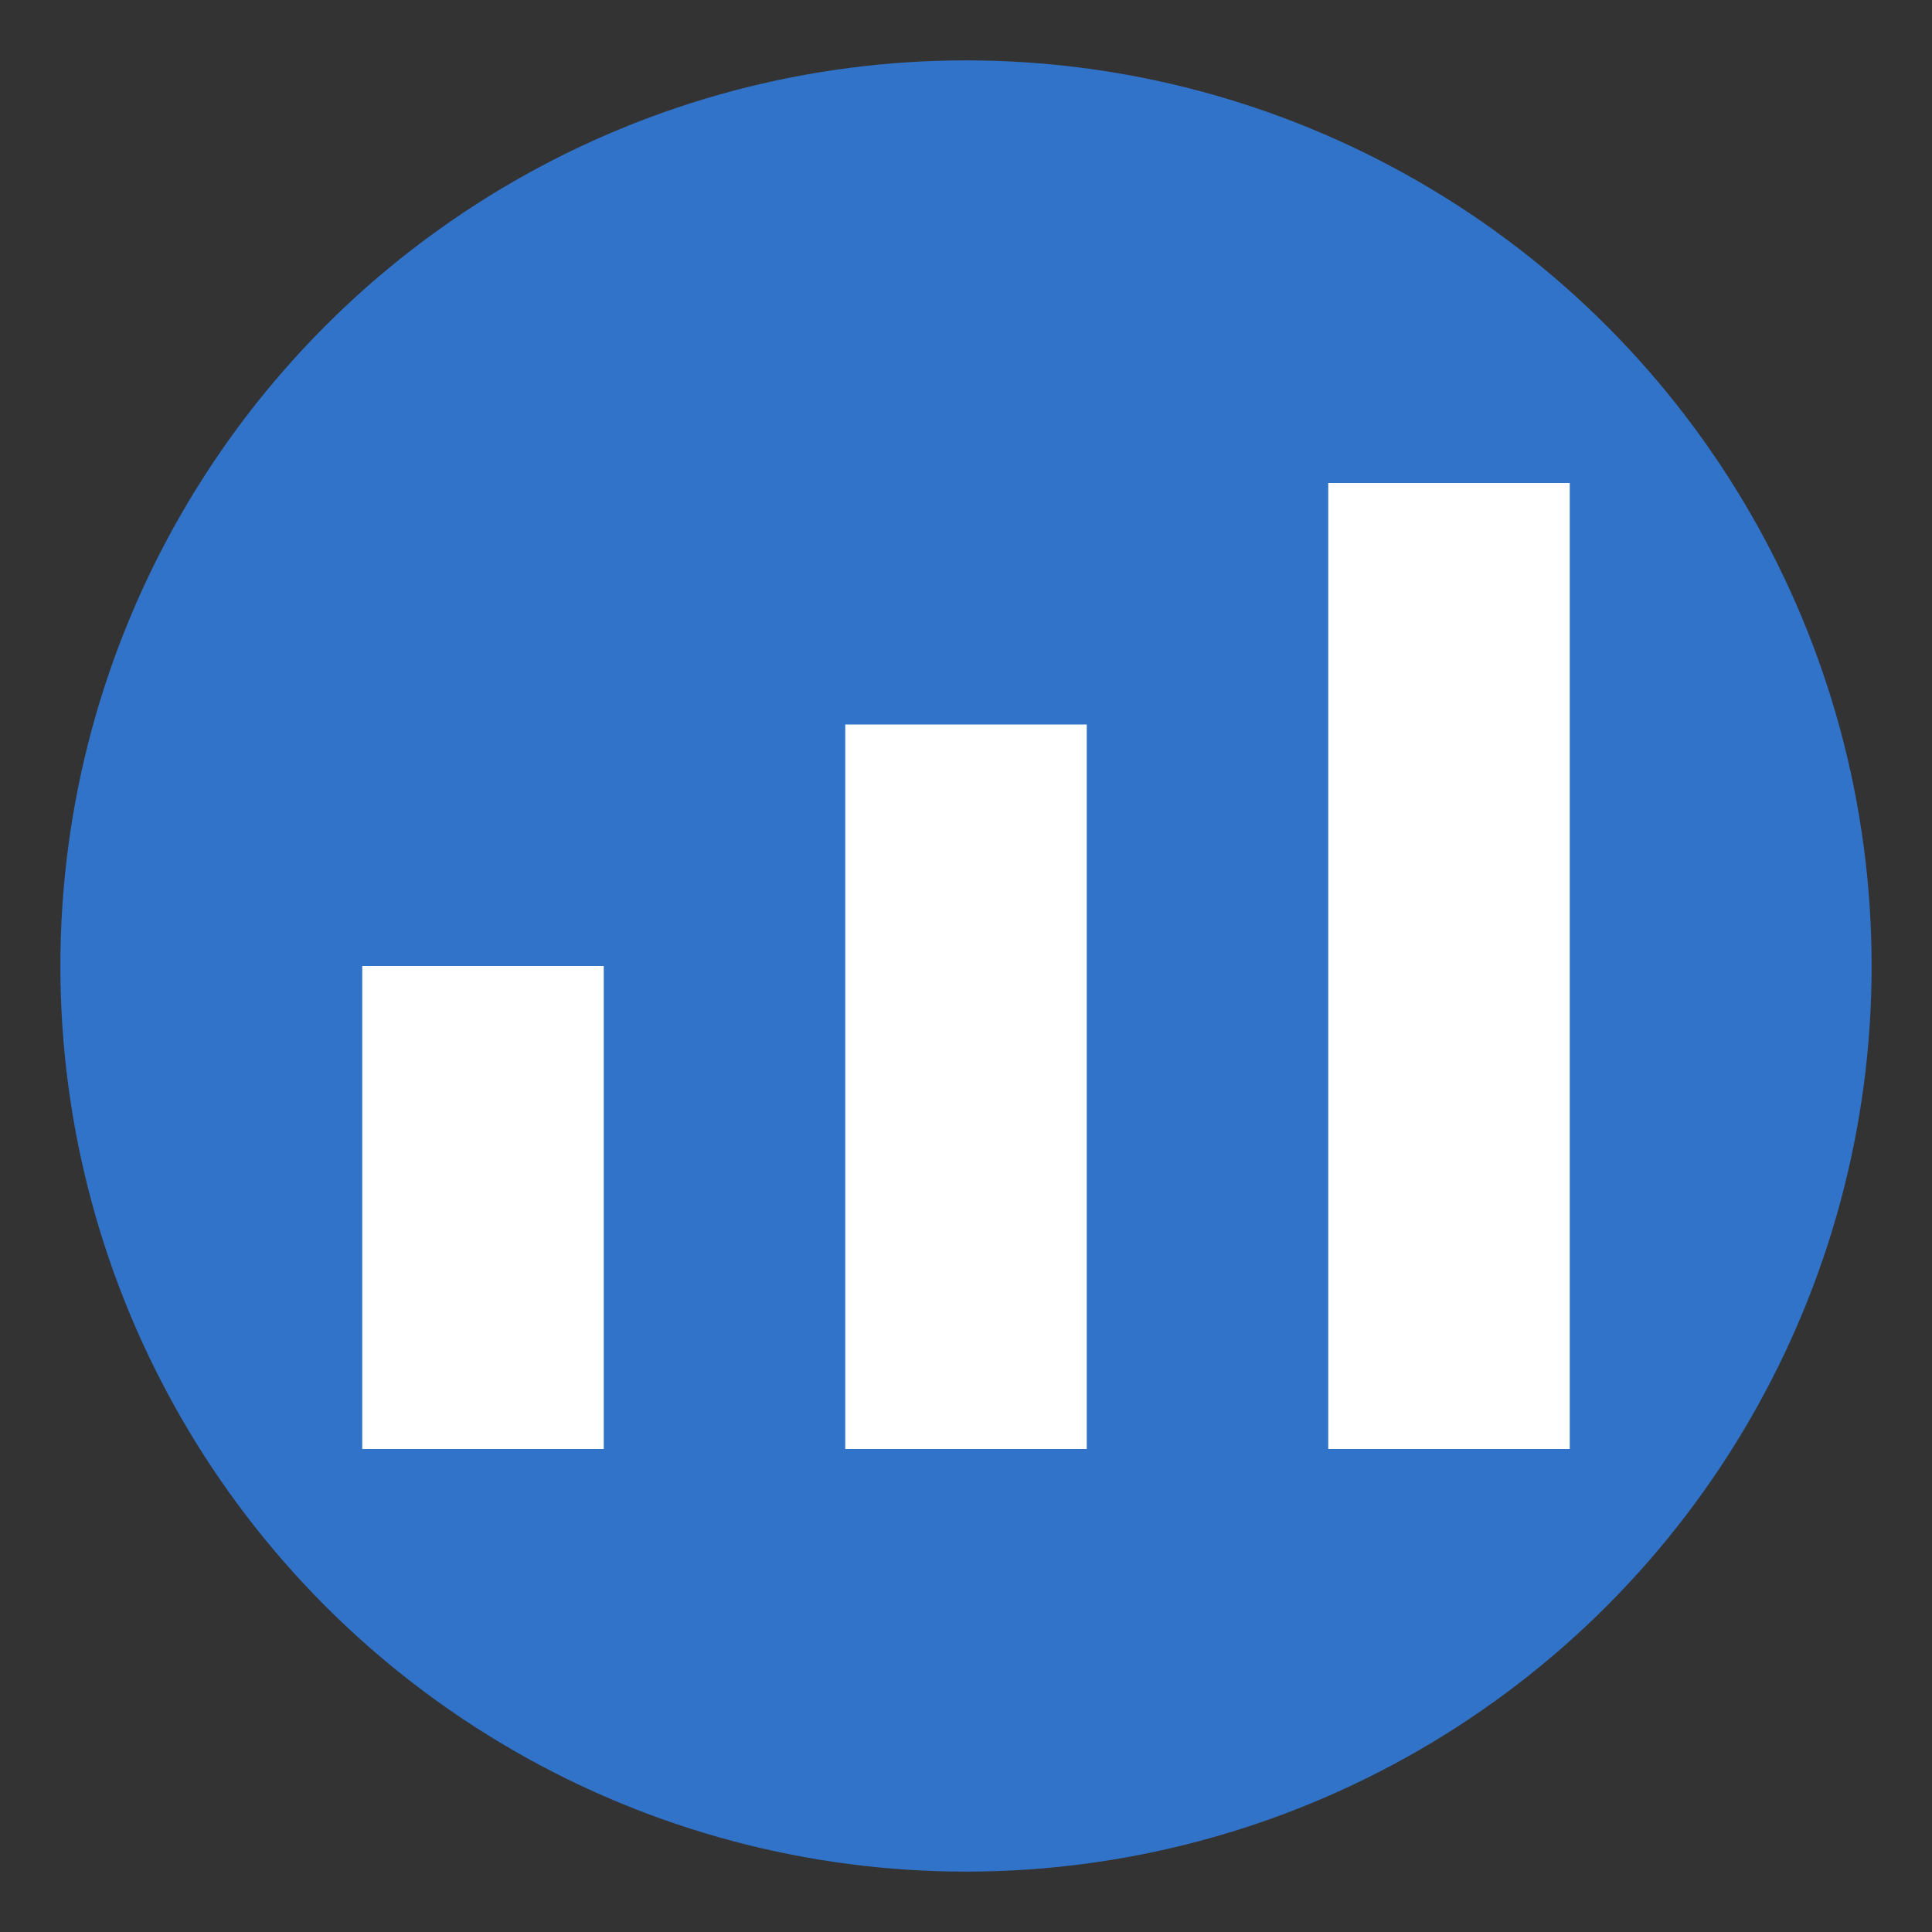 <svg xmlns="http://www.w3.org/2000/svg" viewBox="0 0 64 64">
  <rect x="0" y="0" width="64" height="64" fill="#333333" stroke="none"/>
  <circle cx="32" cy="32" r="30" fill="#3173C9"/>
  <rect x="12" y="32" width="8" height="16" fill="#FFFFFF"/>
  <rect x="28" y="24" width="8" height="24" fill="#FFFFFF"/>
  <rect x="44" y="16" width="8" height="32" fill="#FFFFFF"/>
</svg>